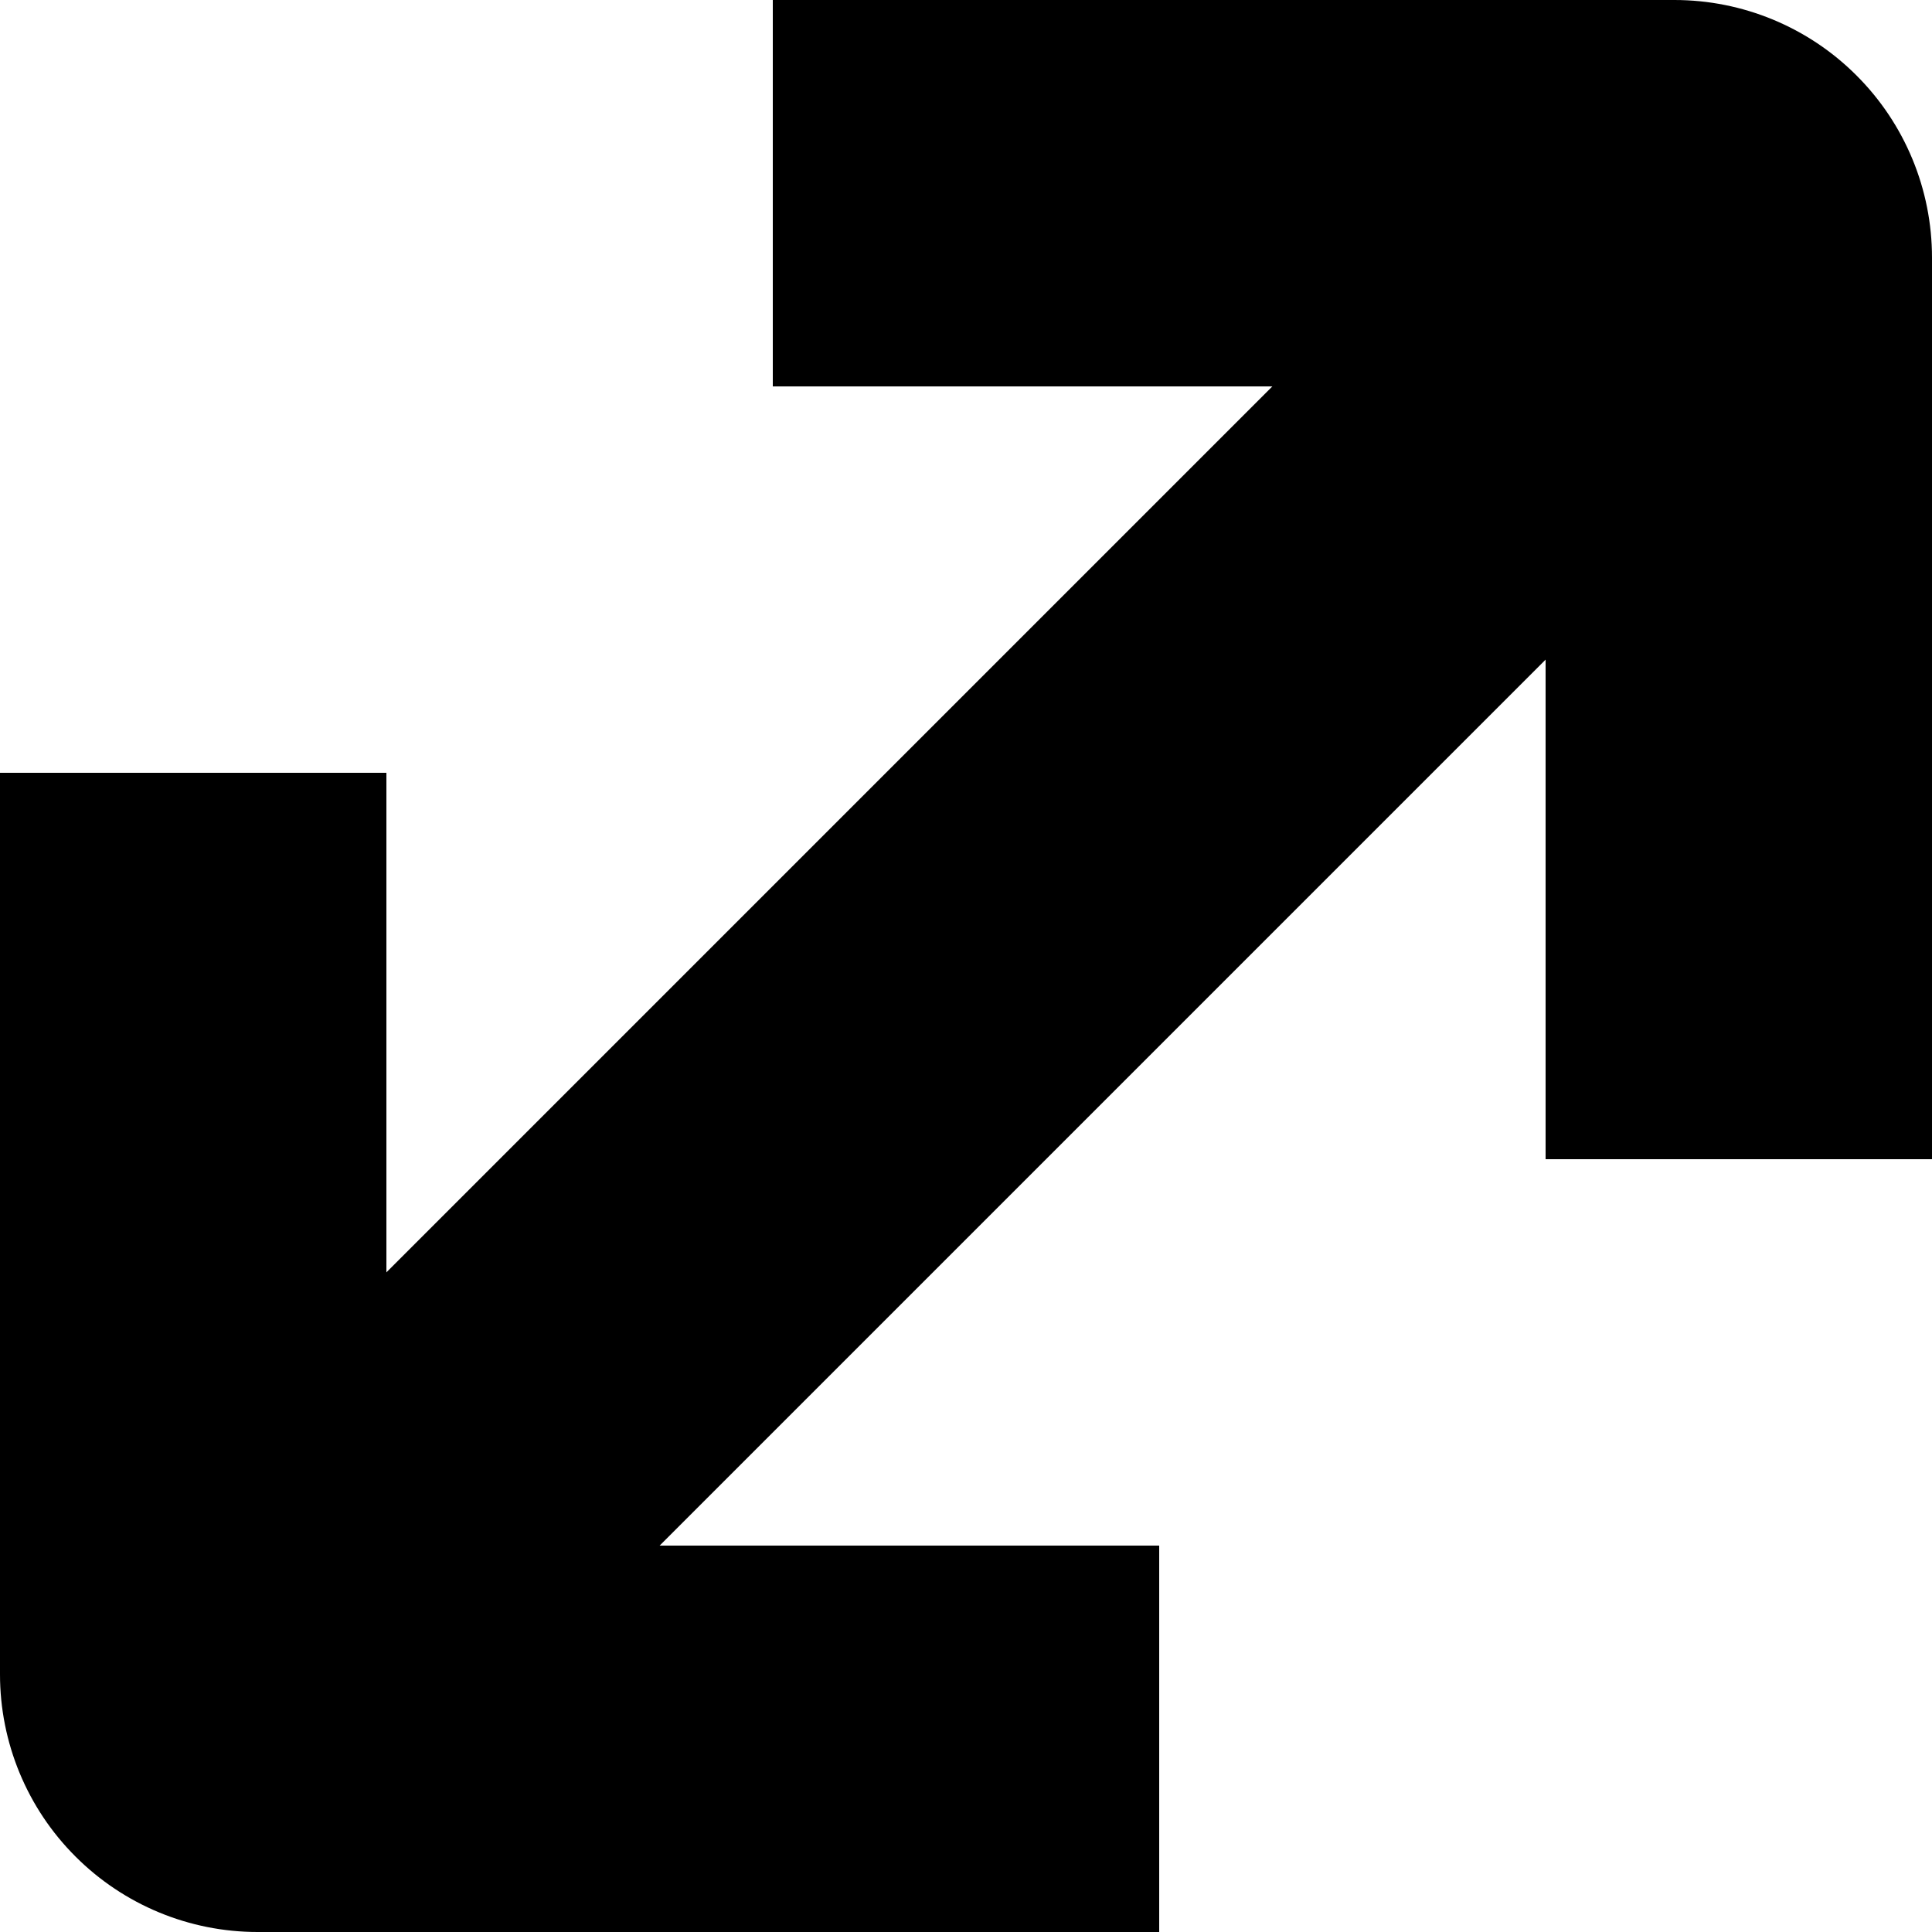 <svg xmlns="http://www.w3.org/2000/svg" width="1.25em" height="1.25em" fill="none" viewBox="0 0 30 30"><path fill="currentColor" d="M26 0H12V6H19.757L6 19.757V12H0V26C0 27.061 0.421 28.078 1.172 28.828C1.922 29.579 2.939 30 4 30H18V24H10.243L24 10.243V18H30V4C30 2.939 29.579 1.922 28.828 1.172C28.078 0.421 27.061 0 26 0Z"/></svg>